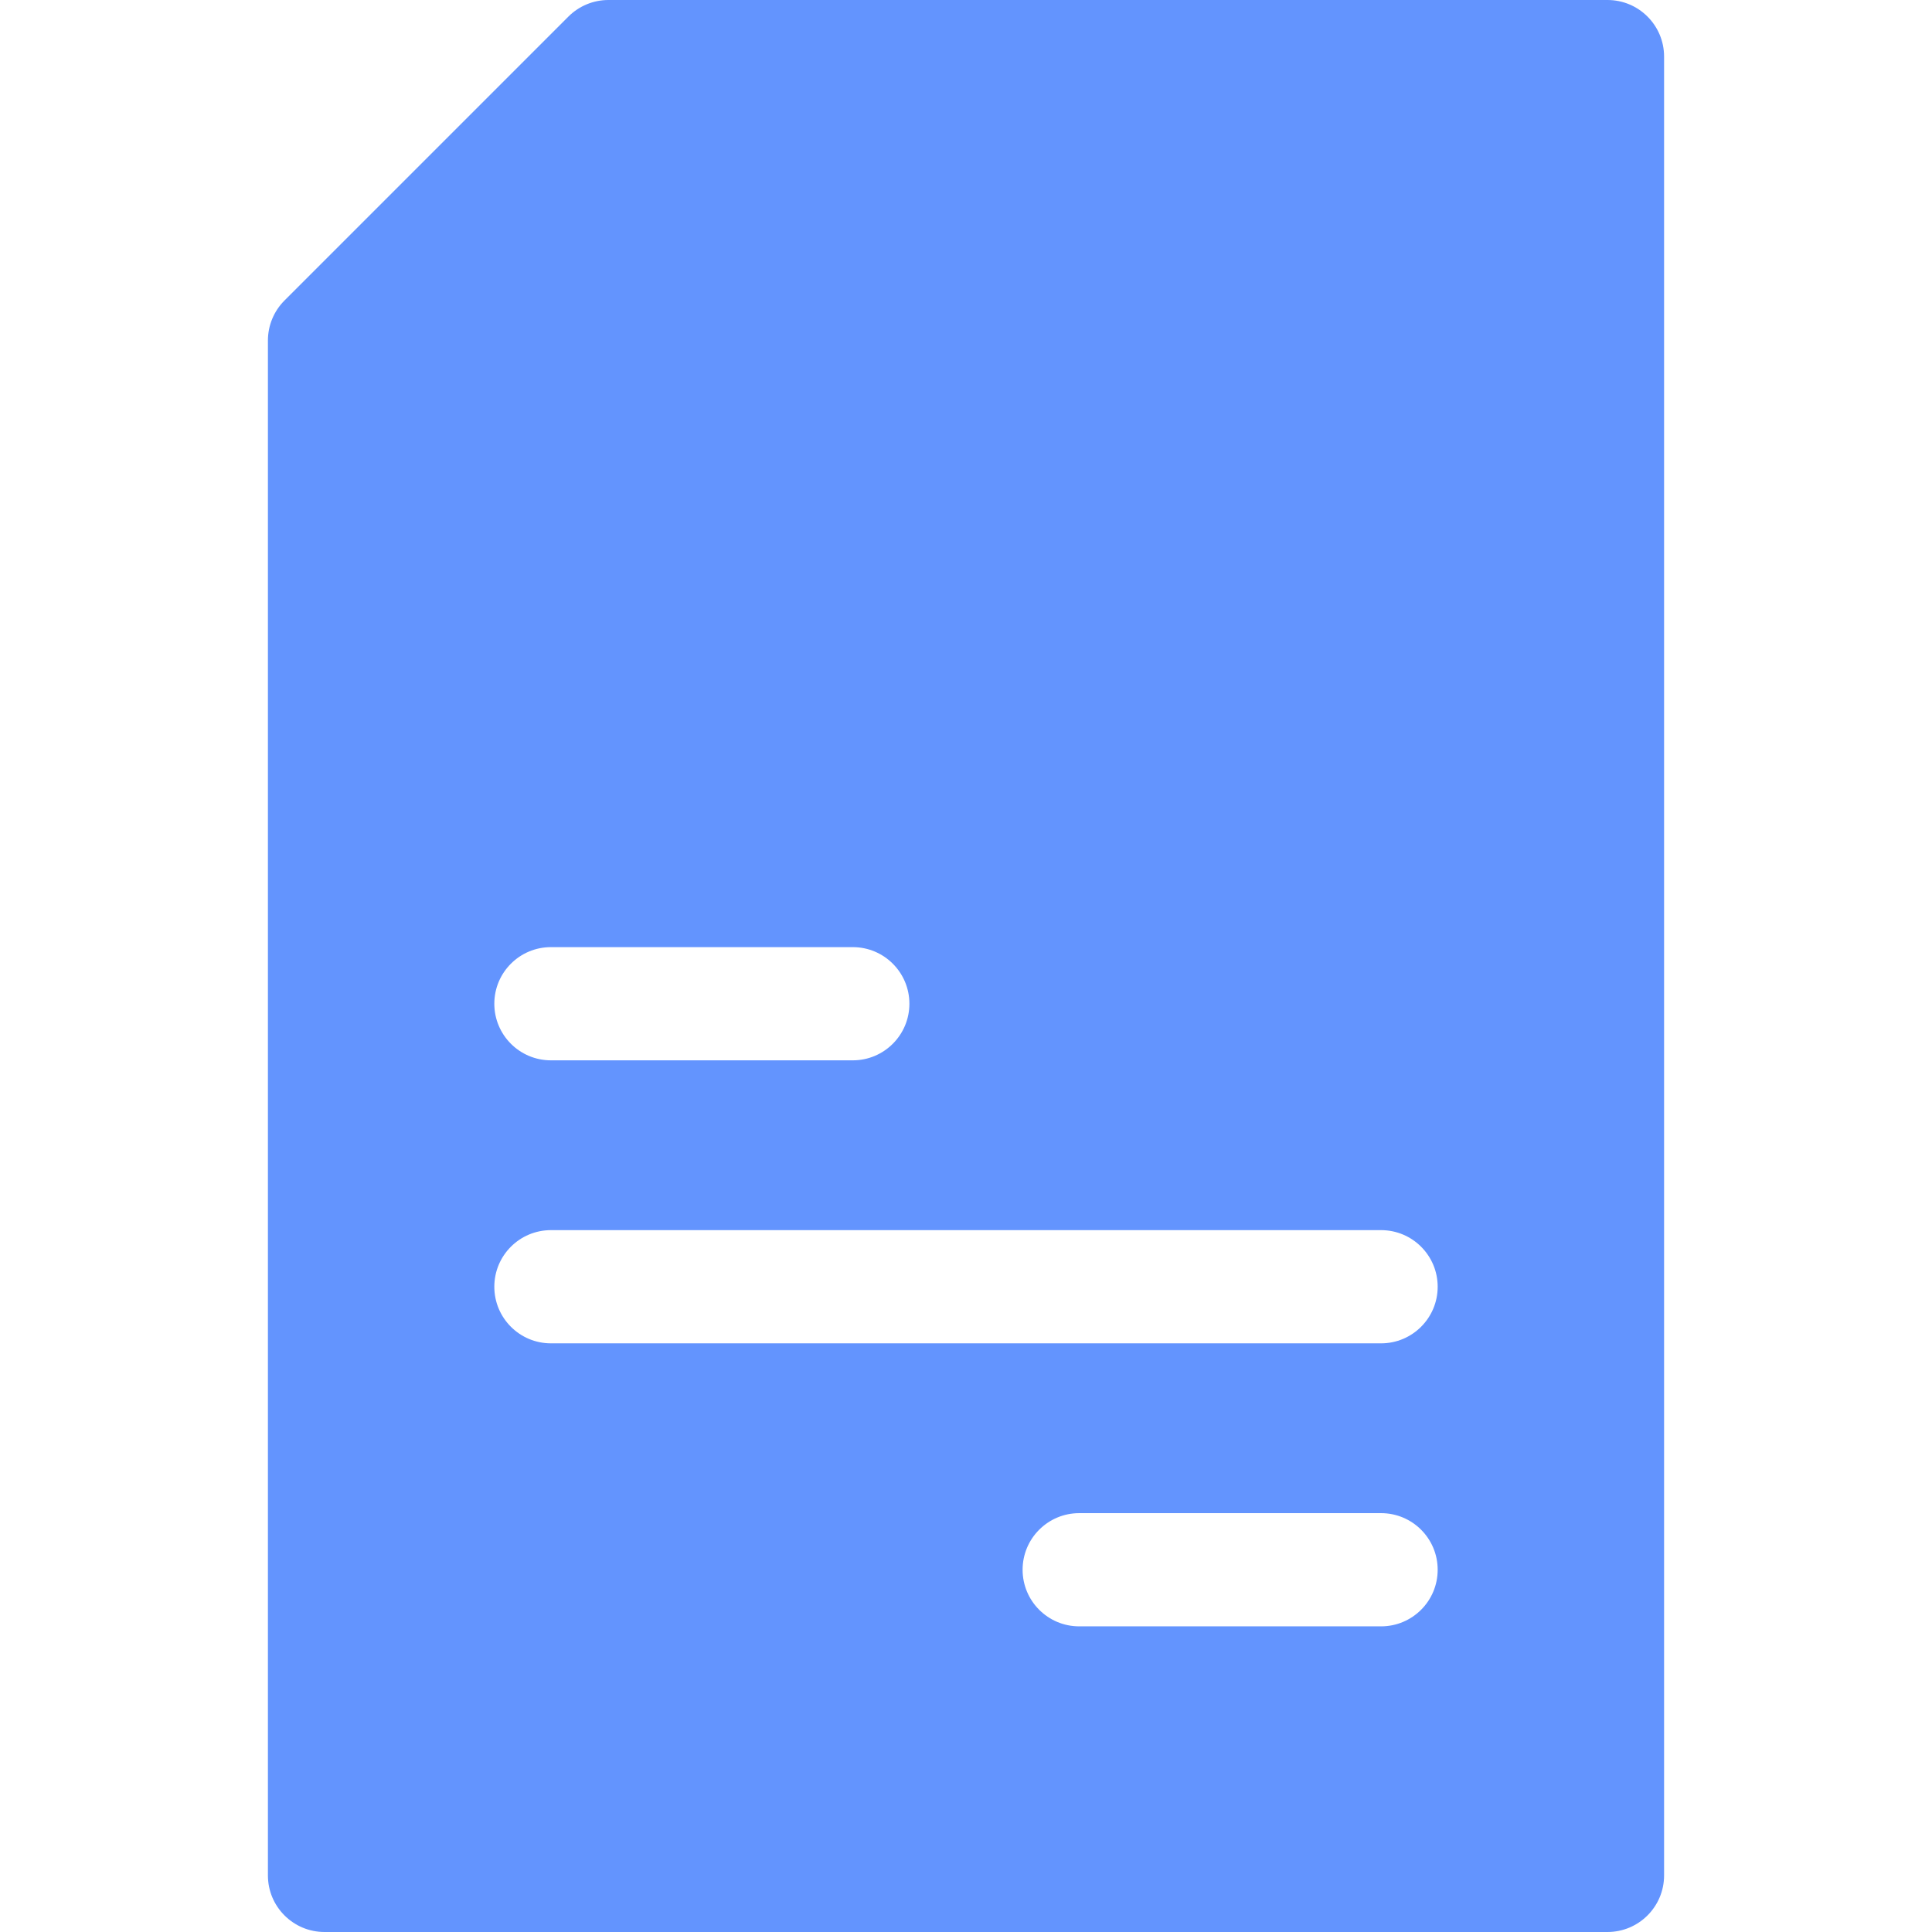 <?xml version="1.0"?>
<svg xmlns="http://www.w3.org/2000/svg" xmlns:xlink="http://www.w3.org/1999/xlink" version="1.1" id="Capa_1" x="0px" y="0px" viewBox="0 0 512 512" style="enable-background:new 0 0 512 512;" xml:space="preserve" width="512px" height="512px" class=""><g><g>
	<g>
		<path d="M426,0H161.24c-3.978,0-7.793,1.58-10.606,4.394l-75.24,75.239C72.581,82.446,71,86.262,71,90.24V497    c0,8.284,6.716,15,15,15h340c8.284,0,15-6.716,15-15V15C441,6.716,434.284,0,426,0z M146,251h80c8.284,0,15,6.716,15,15    s-6.716,15-15,15h-80c-8.284,0-15-6.716-15-15S137.716,251,146,251z M366,431h-80c-8.284,0-15-6.716-15-15s6.716-15,15-15h80    c8.284,0,15,6.716,15,15S374.284,431,366,431z M366,356H146c-8.284,0-15-6.716-15-15s6.716-15,15-15h220c8.284,0,15,6.716,15,15    S374.284,356,366,356z" data-original="#000000" class="active-path" data-old_color="#000000" fill="#6394FE"/>
	</g>
</g></g> </svg>
